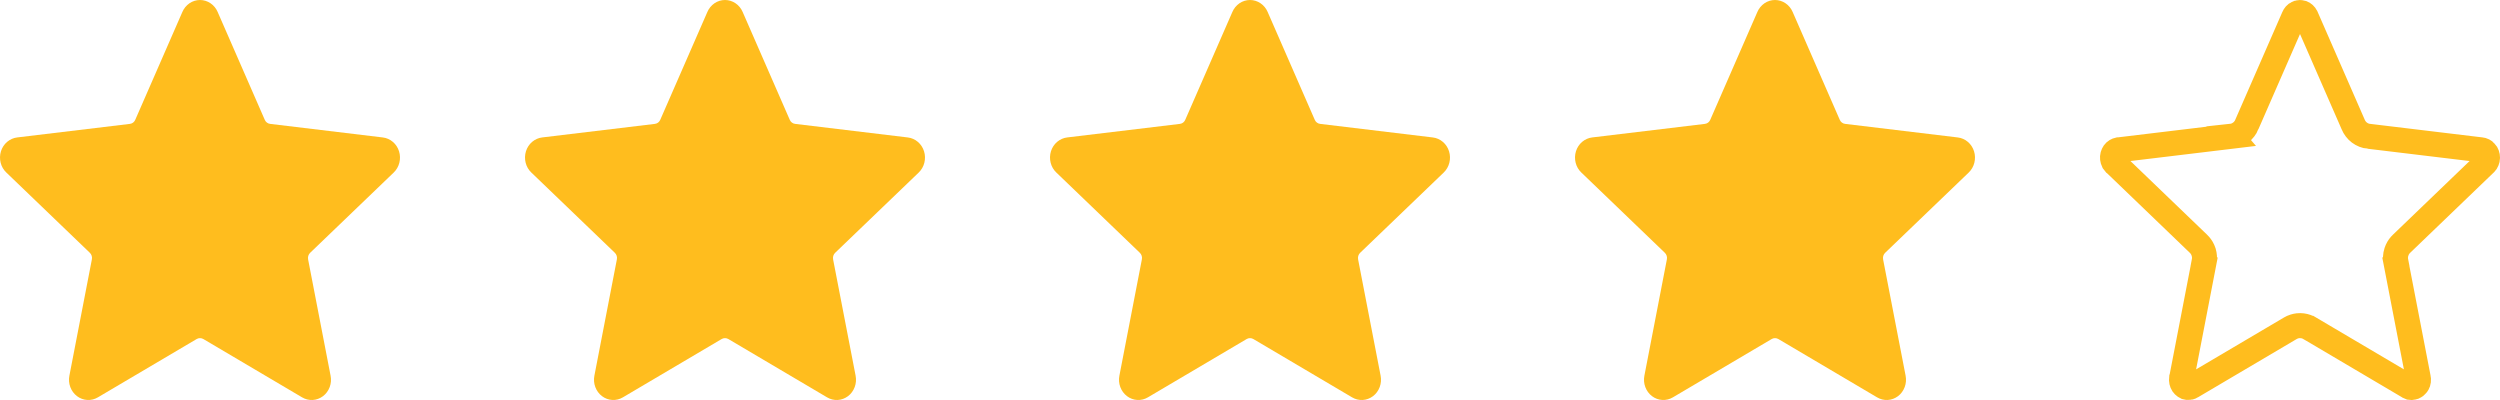 <svg width="100" height="16" viewBox="0 0 100 16" fill="none" xmlns="http://www.w3.org/2000/svg">
<path fill-rule="evenodd" clip-rule="evenodd" d="M8.706 0.478L10.589 4.789C10.608 4.835 10.638 4.875 10.677 4.904C10.716 4.933 10.762 4.951 10.81 4.956L15.31 5.498C15.458 5.515 15.599 5.576 15.714 5.675C15.83 5.773 15.916 5.904 15.962 6.053C16.008 6.201 16.012 6.36 15.974 6.511C15.936 6.662 15.857 6.798 15.747 6.903L12.41 10.108C12.374 10.141 12.347 10.184 12.332 10.232C12.317 10.28 12.315 10.331 12.325 10.38L13.223 15.026C13.254 15.178 13.242 15.337 13.188 15.482C13.134 15.628 13.042 15.754 12.921 15.846C12.8 15.937 12.657 15.99 12.508 15.999C12.36 16.007 12.212 15.97 12.082 15.893L8.137 13.563C8.095 13.538 8.048 13.525 8 13.525C7.952 13.525 7.905 13.538 7.864 13.563L3.917 15.893C3.788 15.97 3.64 16.007 3.491 15.998C3.343 15.99 3.2 15.937 3.079 15.845C2.959 15.754 2.866 15.627 2.812 15.482C2.758 15.337 2.746 15.178 2.776 15.026L3.674 10.38C3.685 10.331 3.683 10.28 3.668 10.232C3.653 10.184 3.626 10.141 3.59 10.108L0.254 6.902C0.143 6.797 0.064 6.661 0.026 6.511C-0.012 6.36 -0.008 6.201 0.038 6.052C0.084 5.904 0.17 5.772 0.286 5.674C0.402 5.576 0.542 5.514 0.69 5.497L5.192 4.956C5.239 4.951 5.285 4.933 5.324 4.904C5.363 4.874 5.393 4.834 5.412 4.788L7.295 0.478C7.356 0.335 7.455 0.215 7.58 0.13C7.705 0.045 7.851 0 8 0C8.149 0 8.295 0.045 8.42 0.13C8.546 0.215 8.645 0.335 8.706 0.478Z" fill="#FFBD1E"/>
<path fill-rule="evenodd" clip-rule="evenodd" d="M29.706 0.478L31.589 4.789C31.608 4.835 31.638 4.875 31.677 4.904C31.716 4.933 31.762 4.951 31.81 4.956L36.31 5.498C36.458 5.515 36.599 5.576 36.714 5.675C36.83 5.773 36.916 5.904 36.962 6.053C37.008 6.201 37.012 6.36 36.974 6.511C36.936 6.662 36.857 6.798 36.747 6.903L33.41 10.108C33.374 10.141 33.347 10.184 33.332 10.232C33.317 10.28 33.315 10.331 33.325 10.38L34.224 15.026C34.254 15.178 34.242 15.337 34.188 15.482C34.134 15.628 34.042 15.754 33.921 15.846C33.8 15.937 33.657 15.99 33.508 15.999C33.359 16.007 33.212 15.97 33.082 15.893L29.137 13.563C29.095 13.538 29.048 13.525 29 13.525C28.952 13.525 28.905 13.538 28.863 13.563L24.917 15.893C24.788 15.97 24.64 16.007 24.491 15.998C24.343 15.99 24.2 15.937 24.079 15.845C23.959 15.754 23.866 15.627 23.812 15.482C23.758 15.337 23.746 15.178 23.776 15.026L24.674 10.38C24.685 10.331 24.683 10.28 24.668 10.232C24.653 10.184 24.626 10.141 24.59 10.108L21.254 6.902C21.143 6.797 21.064 6.661 21.026 6.511C20.988 6.36 20.992 6.201 21.038 6.052C21.084 5.904 21.17 5.772 21.286 5.674C21.402 5.576 21.542 5.514 21.69 5.497L26.192 4.956C26.239 4.951 26.285 4.933 26.324 4.904C26.363 4.874 26.393 4.834 26.412 4.788L28.295 0.478C28.356 0.335 28.455 0.215 28.58 0.13C28.705 0.045 28.851 0 29 0C29.149 0 29.295 0.045 29.42 0.13C29.546 0.215 29.645 0.335 29.706 0.478Z" fill="#FFBD1E"/>
<path fill-rule="evenodd" clip-rule="evenodd" d="M50.706 0.478L52.589 4.789C52.608 4.835 52.638 4.875 52.677 4.904C52.716 4.933 52.762 4.951 52.81 4.956L57.31 5.498C57.458 5.515 57.599 5.576 57.714 5.675C57.83 5.773 57.916 5.904 57.962 6.053C58.008 6.201 58.012 6.36 57.974 6.511C57.936 6.662 57.857 6.798 57.747 6.903L54.41 10.108C54.374 10.141 54.347 10.184 54.332 10.232C54.317 10.28 54.315 10.331 54.325 10.38L55.224 15.026C55.254 15.178 55.242 15.337 55.188 15.482C55.134 15.628 55.042 15.754 54.921 15.846C54.8 15.937 54.657 15.99 54.508 15.999C54.359 16.007 54.212 15.97 54.082 15.893L50.137 13.563C50.095 13.538 50.048 13.525 50 13.525C49.952 13.525 49.905 13.538 49.864 13.563L45.917 15.893C45.788 15.97 45.64 16.007 45.491 15.998C45.343 15.99 45.2 15.937 45.079 15.845C44.959 15.754 44.866 15.627 44.812 15.482C44.758 15.337 44.746 15.178 44.776 15.026L45.674 10.38C45.685 10.331 45.683 10.28 45.668 10.232C45.653 10.184 45.626 10.141 45.59 10.108L42.254 6.902C42.143 6.797 42.064 6.661 42.026 6.511C41.988 6.36 41.992 6.201 42.038 6.052C42.084 5.904 42.17 5.772 42.286 5.674C42.402 5.576 42.542 5.514 42.69 5.497L47.192 4.956C47.239 4.951 47.285 4.933 47.324 4.904C47.363 4.874 47.393 4.834 47.412 4.788L49.295 0.478C49.356 0.335 49.455 0.215 49.58 0.13C49.705 0.045 49.851 0 50 0C50.149 0 50.295 0.045 50.42 0.13C50.546 0.215 50.645 0.335 50.706 0.478Z" fill="#FFBD1E"/>
<path fill-rule="evenodd" clip-rule="evenodd" d="M71.706 0.478L73.589 4.789C73.608 4.835 73.638 4.875 73.677 4.904C73.716 4.933 73.762 4.951 73.81 4.956L78.31 5.498C78.458 5.515 78.599 5.576 78.714 5.675C78.83 5.773 78.916 5.904 78.962 6.053C79.008 6.201 79.012 6.36 78.974 6.511C78.936 6.662 78.857 6.798 78.747 6.903L75.41 10.108C75.374 10.141 75.347 10.184 75.332 10.232C75.317 10.28 75.315 10.331 75.325 10.38L76.224 15.026C76.254 15.178 76.242 15.337 76.188 15.482C76.134 15.628 76.042 15.754 75.921 15.846C75.8 15.937 75.657 15.99 75.508 15.999C75.359 16.007 75.212 15.97 75.082 15.893L71.137 13.563C71.095 13.538 71.048 13.525 71 13.525C70.952 13.525 70.905 13.538 70.864 13.563L66.917 15.893C66.788 15.97 66.64 16.007 66.491 15.998C66.343 15.99 66.2 15.937 66.079 15.845C65.959 15.754 65.866 15.627 65.812 15.482C65.758 15.337 65.746 15.178 65.776 15.026L66.674 10.38C66.685 10.331 66.683 10.28 66.668 10.232C66.653 10.184 66.626 10.141 66.59 10.108L63.254 6.902C63.143 6.797 63.064 6.661 63.026 6.511C62.988 6.36 62.992 6.201 63.038 6.052C63.084 5.904 63.17 5.772 63.286 5.674C63.402 5.576 63.542 5.514 63.69 5.497L68.192 4.956C68.239 4.951 68.285 4.933 68.324 4.904C68.363 4.874 68.393 4.834 68.412 4.788L70.295 0.478C70.356 0.335 70.455 0.215 70.58 0.13C70.705 0.045 70.851 0 71 0C71.149 0 71.295 0.045 71.42 0.13C71.546 0.215 71.645 0.335 71.706 0.478Z" fill="#FFBD1E"/>
<path d="M92 0.5C92.024 0.5 92.048 0.504 92.071 0.511L92.14 0.544C92.162 0.559 92.182 0.578 92.2 0.6L92.246 0.675L92.248 0.678L94.127 4.979V4.979C94.179 5.106 94.264 5.218 94.375 5.303C94.487 5.387 94.62 5.441 94.762 5.454V5.453L99.25 5.994H99.253C99.277 5.997 99.301 6.003 99.324 6.014L99.391 6.056C99.411 6.073 99.43 6.095 99.446 6.119L99.484 6.201C99.494 6.231 99.499 6.262 99.5 6.294L99.489 6.388C99.481 6.418 99.47 6.447 99.455 6.473L99.402 6.54L99.4 6.542L96.064 9.748C95.991 9.817 95.933 9.898 95.892 9.987L95.855 10.083C95.815 10.21 95.809 10.344 95.835 10.474L95.834 10.475L96.732 15.121L96.733 15.124C96.74 15.155 96.742 15.187 96.739 15.218L96.719 15.31C96.697 15.368 96.661 15.415 96.618 15.447C96.576 15.479 96.528 15.497 96.481 15.5L96.408 15.493L96.34 15.464L96.337 15.462L92.392 13.133H92.391C92.303 13.081 92.206 13.046 92.105 13.032L92 13.025C91.895 13.025 91.791 13.047 91.696 13.088L91.609 13.133L87.663 15.462L87.661 15.464C87.617 15.491 87.567 15.502 87.519 15.499L87.449 15.484L87.382 15.447C87.36 15.431 87.34 15.411 87.323 15.388L87.281 15.309C87.27 15.28 87.263 15.249 87.261 15.218L87.267 15.123L87.268 15.121L88.165 10.475L88.164 10.474C88.183 10.377 88.186 10.279 88.169 10.183L88.145 10.083L88.108 9.987C88.067 9.898 88.008 9.817 87.936 9.748H87.936L84.601 6.542L84.598 6.54L84.545 6.473L84.511 6.388C84.503 6.357 84.499 6.325 84.5 6.294L84.516 6.2C84.525 6.17 84.538 6.143 84.554 6.118L84.609 6.055C84.63 6.037 84.653 6.024 84.676 6.014L84.747 5.994H84.75L89.251 5.452L89.25 5.451C89.352 5.44 89.45 5.409 89.538 5.359L89.626 5.302C89.737 5.217 89.823 5.105 89.875 4.979L89.874 4.978L91.753 0.678L91.754 0.675C91.766 0.647 91.782 0.622 91.8 0.6L91.86 0.544C91.904 0.514 91.952 0.5 92 0.5Z" stroke="#FFBD1E"/>
</svg>
